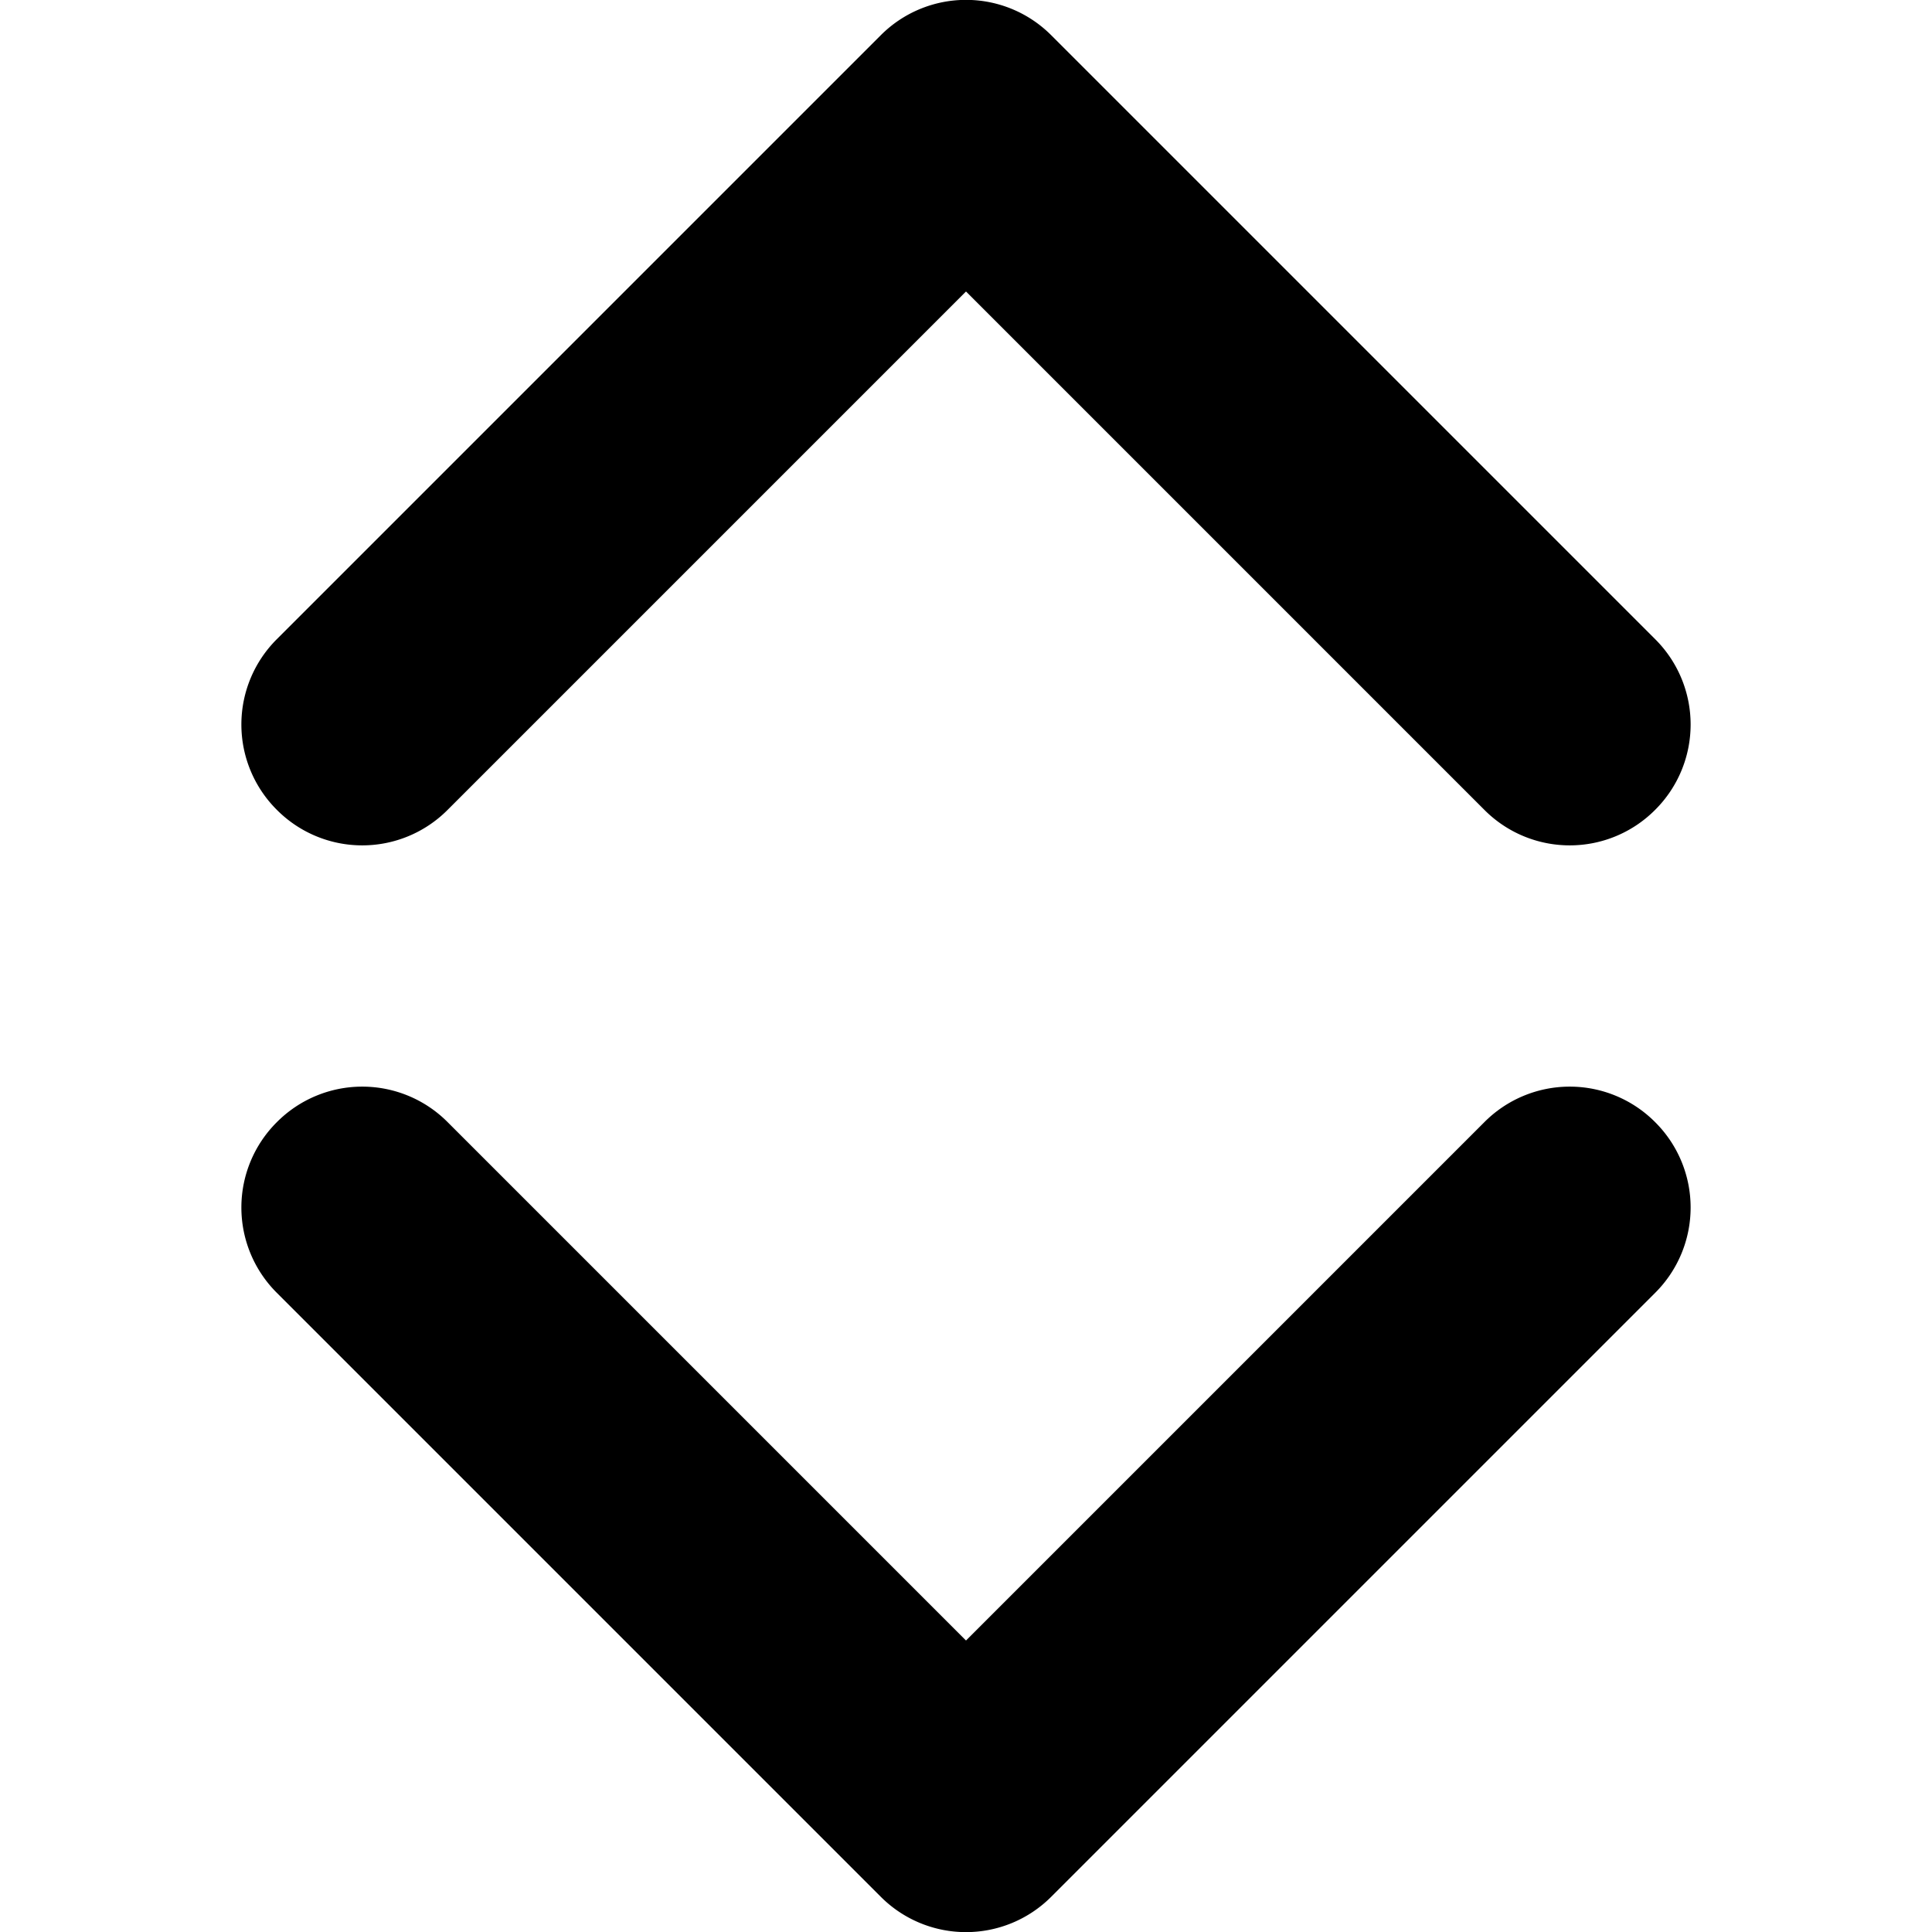 <svg width="16" height="16" fill="none" xmlns="http://www.w3.org/2000/svg">
  <path fill-rule="evenodd" clip-rule="evenodd" d="M2.293 5.293a.997.997 0 000 1.414.997.997 0 001.414 0L8 2.414l4.293 4.293a.997.997 0 001.414 0 .997.997 0 000-1.414l-5-5a.997.997 0 00-1.414 0l-5 5zm11.414 5.414a.997.997 0 000-1.414.997.997 0 00-1.414 0L8 13.586 3.707 9.293a.997.997 0 00-1.414 0 .997.997 0 000 1.414l5 5a.997.997 0 001.414 0l5-5z" fill="#000"/>
</svg>
